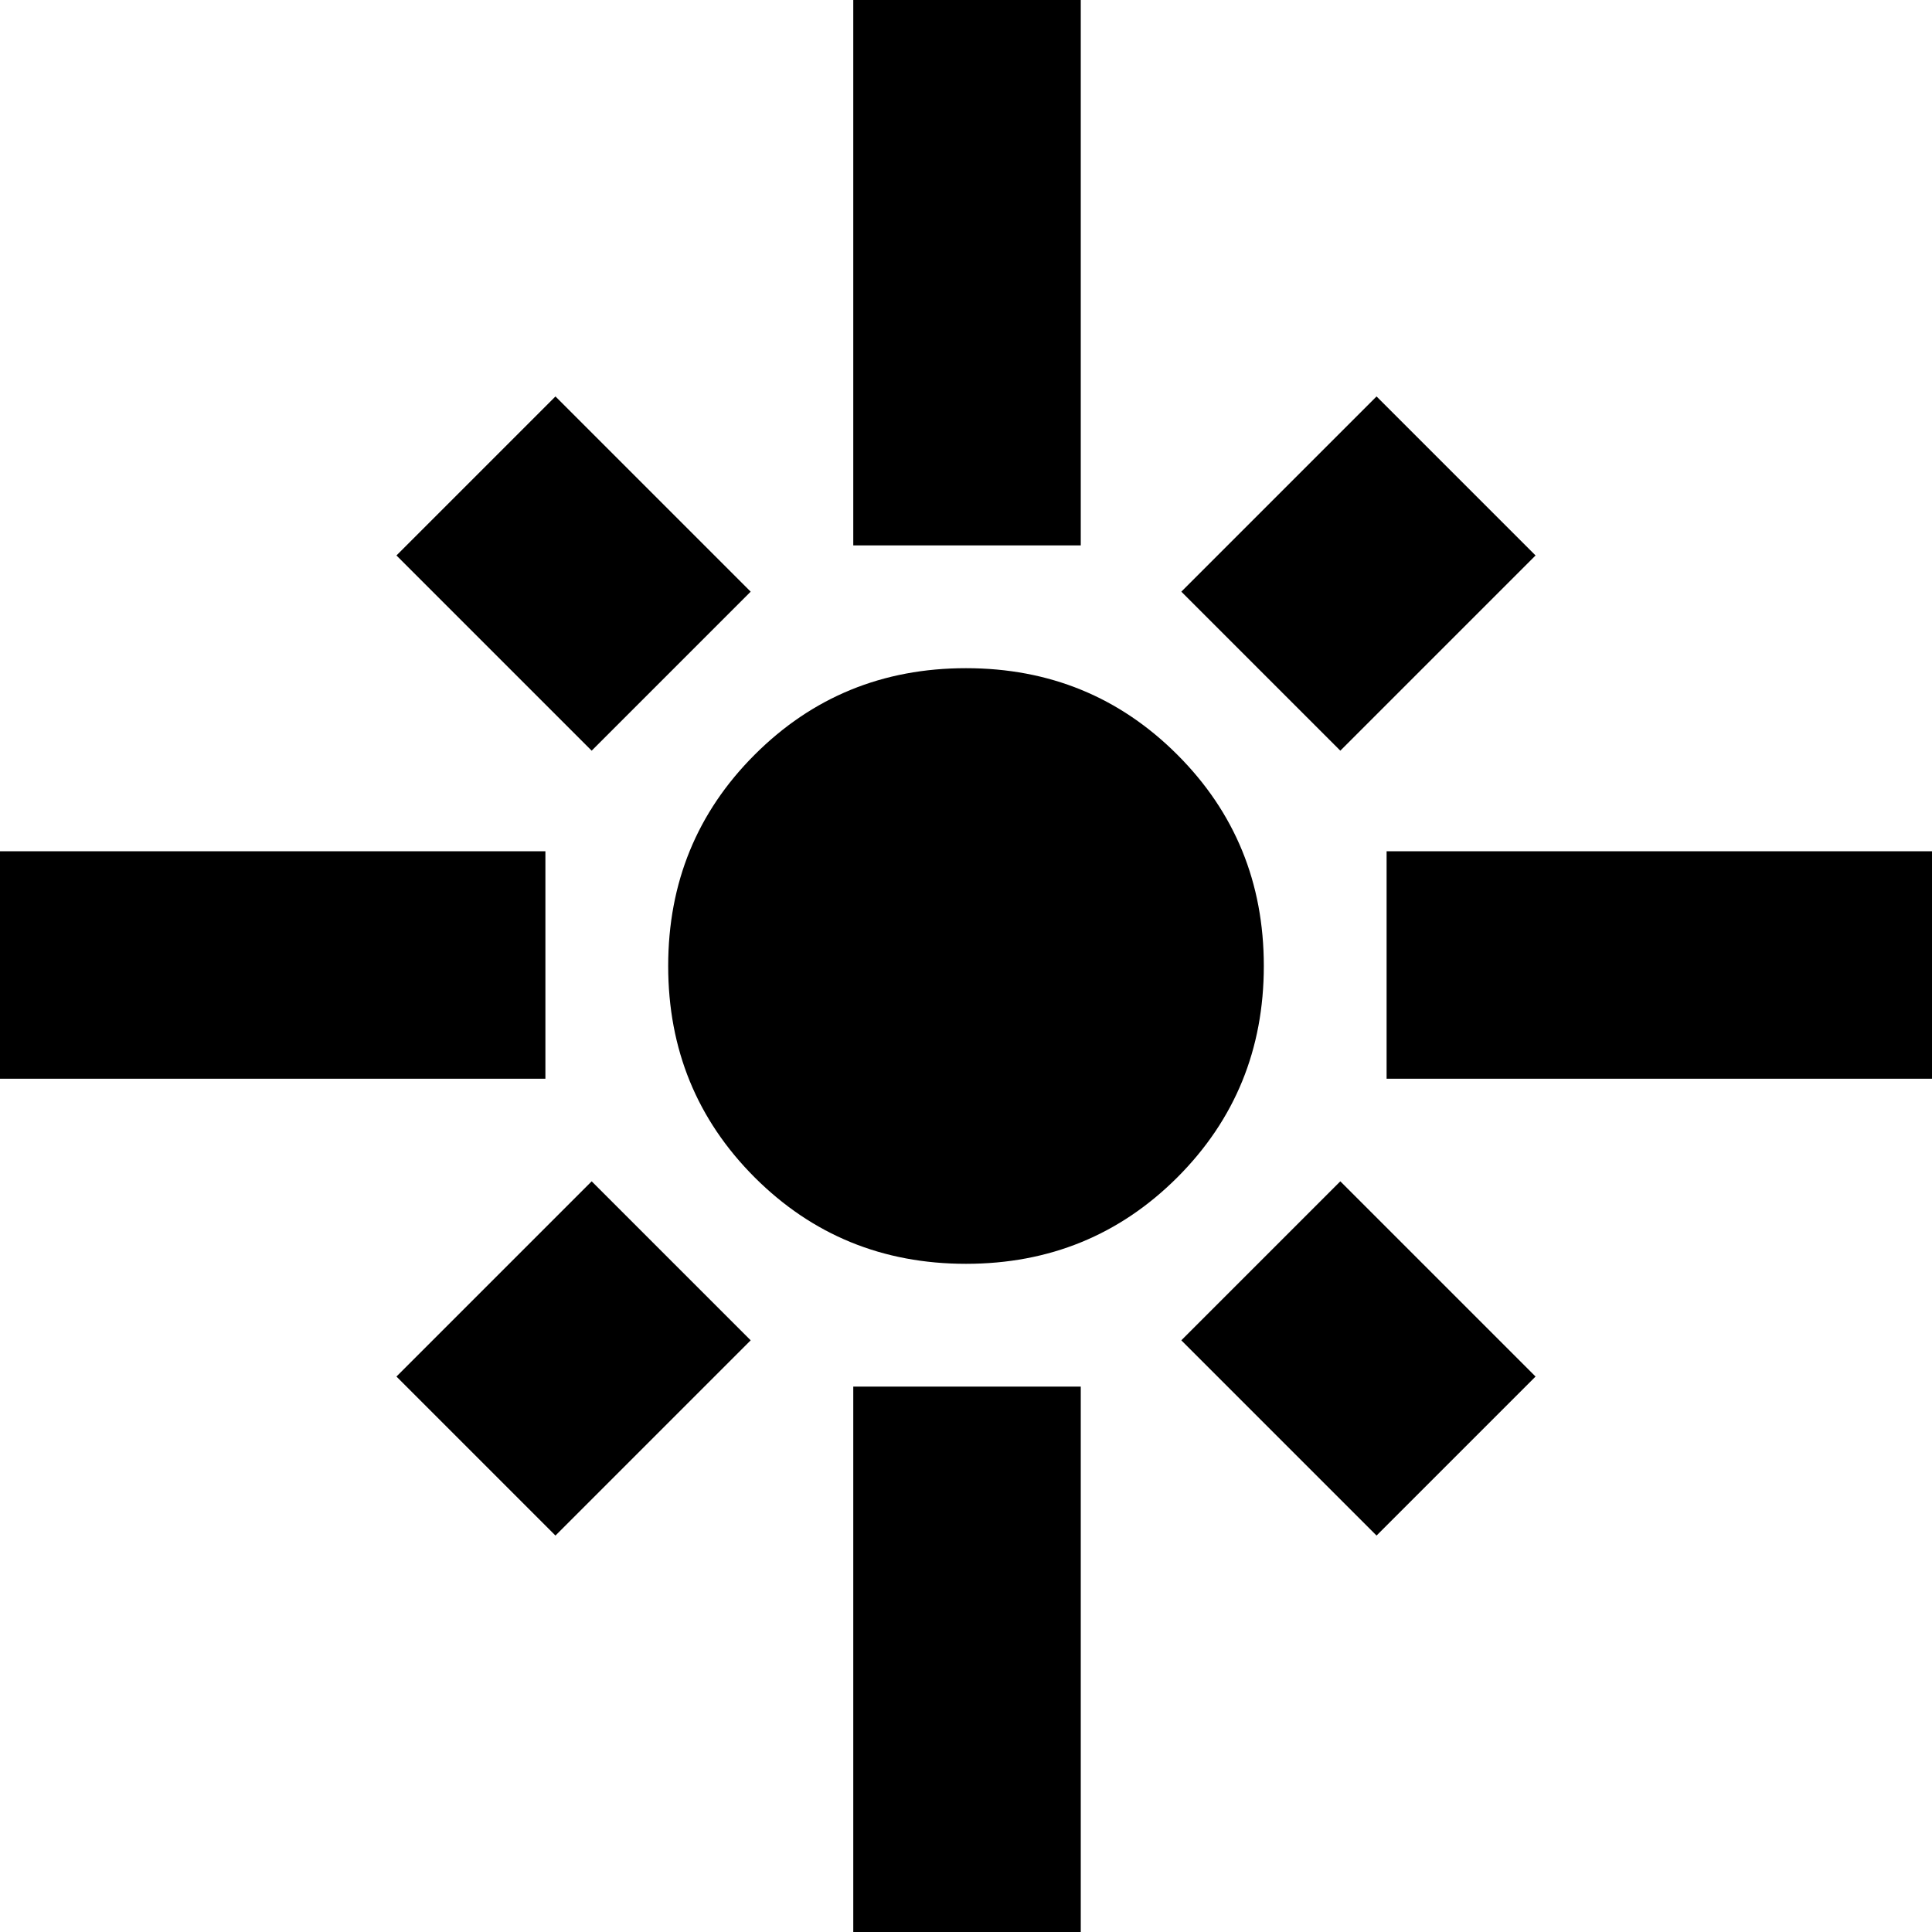 <svg xmlns="http://www.w3.org/2000/svg" height="20" width="20"><path d="M0 11.167V8.812h5.646v2.355Zm6.125-3.396L4.104 5.75 5.75 4.104l2.021 2.021Zm2.708-2.125V0h2.355v5.646Zm5.042 2.125-1.646-1.646 2.021-2.021 1.646 1.646Zm.479 3.396V8.812H20v2.355ZM10 13.083q-1.292 0-2.188-.895-.895-.896-.895-2.188 0-1.292.895-2.187.896-.896 2.188-.896 1.292 0 2.188.896.895.895.895 2.187 0 1.292-.895 2.188-.896.895-2.188.895Zm4.25 2.813-2.021-2.021 1.646-1.646 2.021 2.021Zm-8.5 0L4.104 14.25l2.021-2.021 1.646 1.646ZM8.833 20v-5.646h2.355V20Z"/></svg>